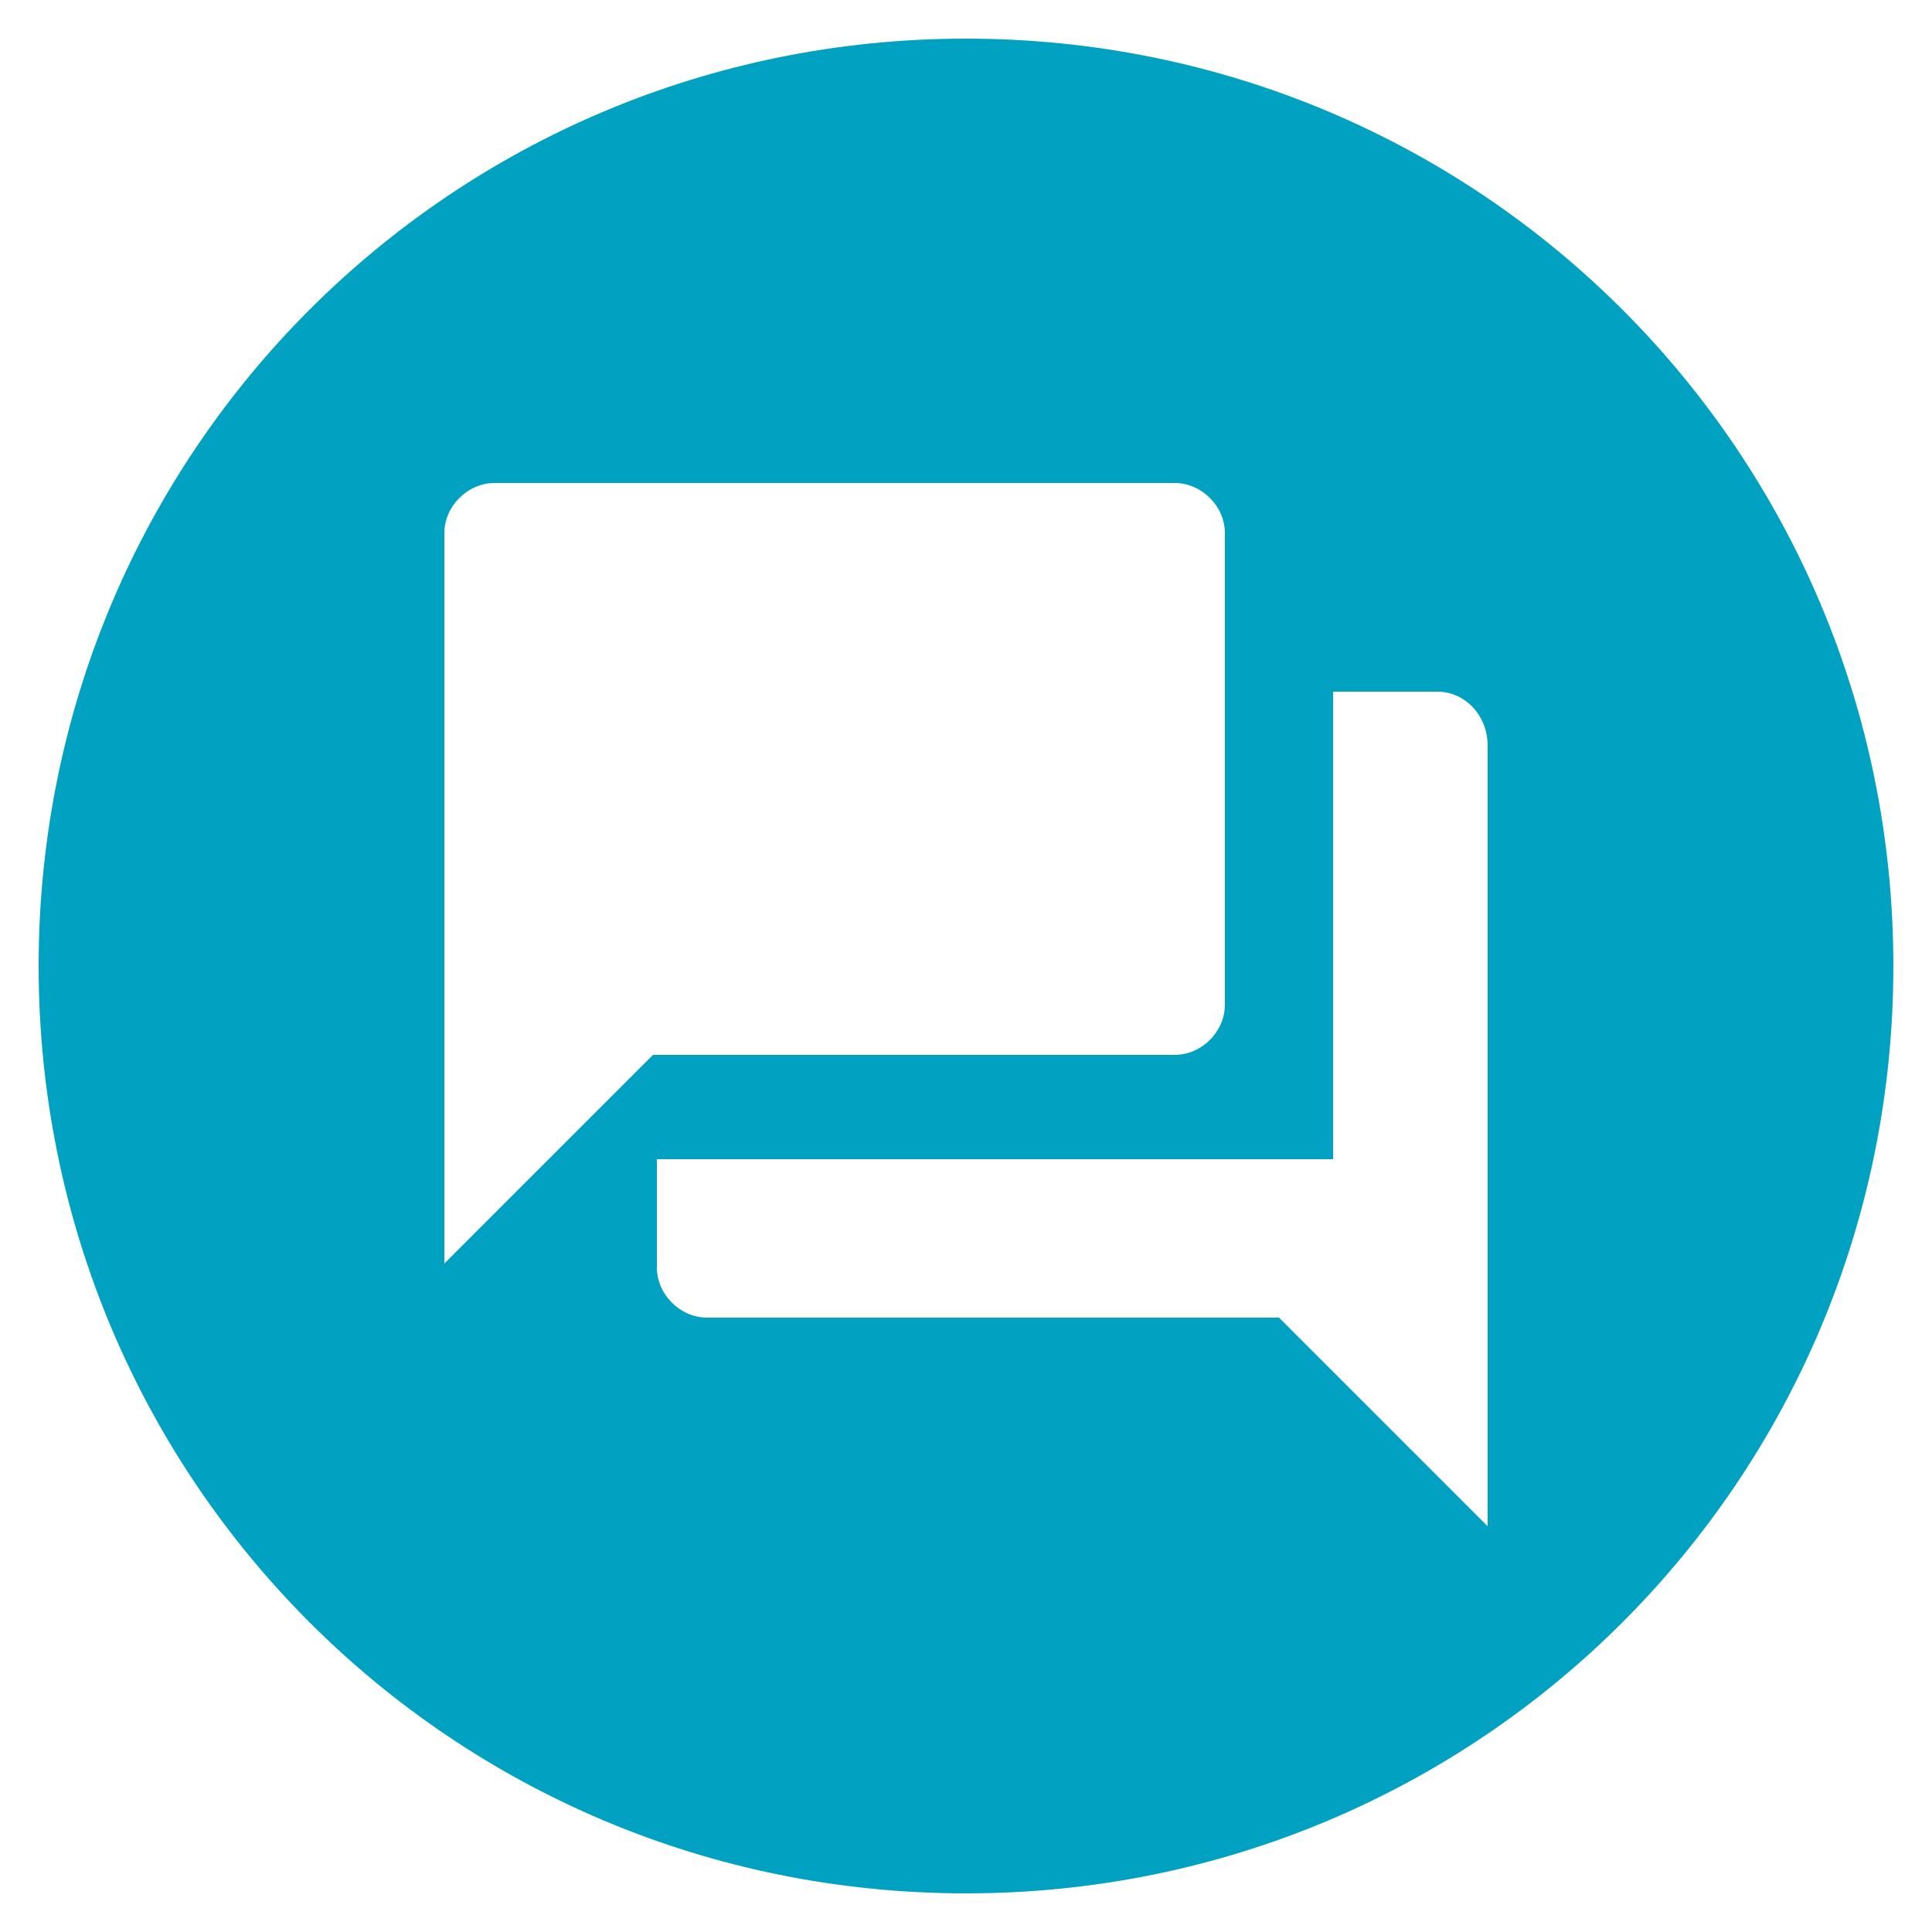 <?xml version="1.0" encoding="utf-8"?>
<!-- Generator: Adobe Illustrator 18.0.0, SVG Export Plug-In . SVG Version: 6.00 Build 0)  -->
<!DOCTYPE svg PUBLIC "-//W3C//DTD SVG 1.1//EN" "http://www.w3.org/Graphics/SVG/1.1/DTD/svg11.dtd">
<svg version="1.1" id="Layer_1" xmlns="http://www.w3.org/2000/svg" xmlns:xlink="http://www.w3.org/1999/xlink" x="0px" y="0px"
	 viewBox="0 0 50 50" enable-background="new 0 0 50 50" xml:space="preserve">
<path fill="#00A1C1" d="M25,1C11.7,1,1,11.7,1,25s10.7,24,24,24s24-10.7,24-24S38.3,1,25,1z M11.5,13.8c0-0.7,0.6-1.3,1.3-1.3h17.6
	c0.7,0,1.3,0.6,1.3,1.3V26c0,0.7-0.6,1.3-1.3,1.3H16.9l-5.4,5.4V13.8z M38.5,39.5l-5.4-5.4H18.3c-0.7,0-1.3-0.6-1.3-1.3V30h17.5
	V17.9h2.7c0.7,0,1.3,0.6,1.3,1.4V39.5z"/>
</svg>
